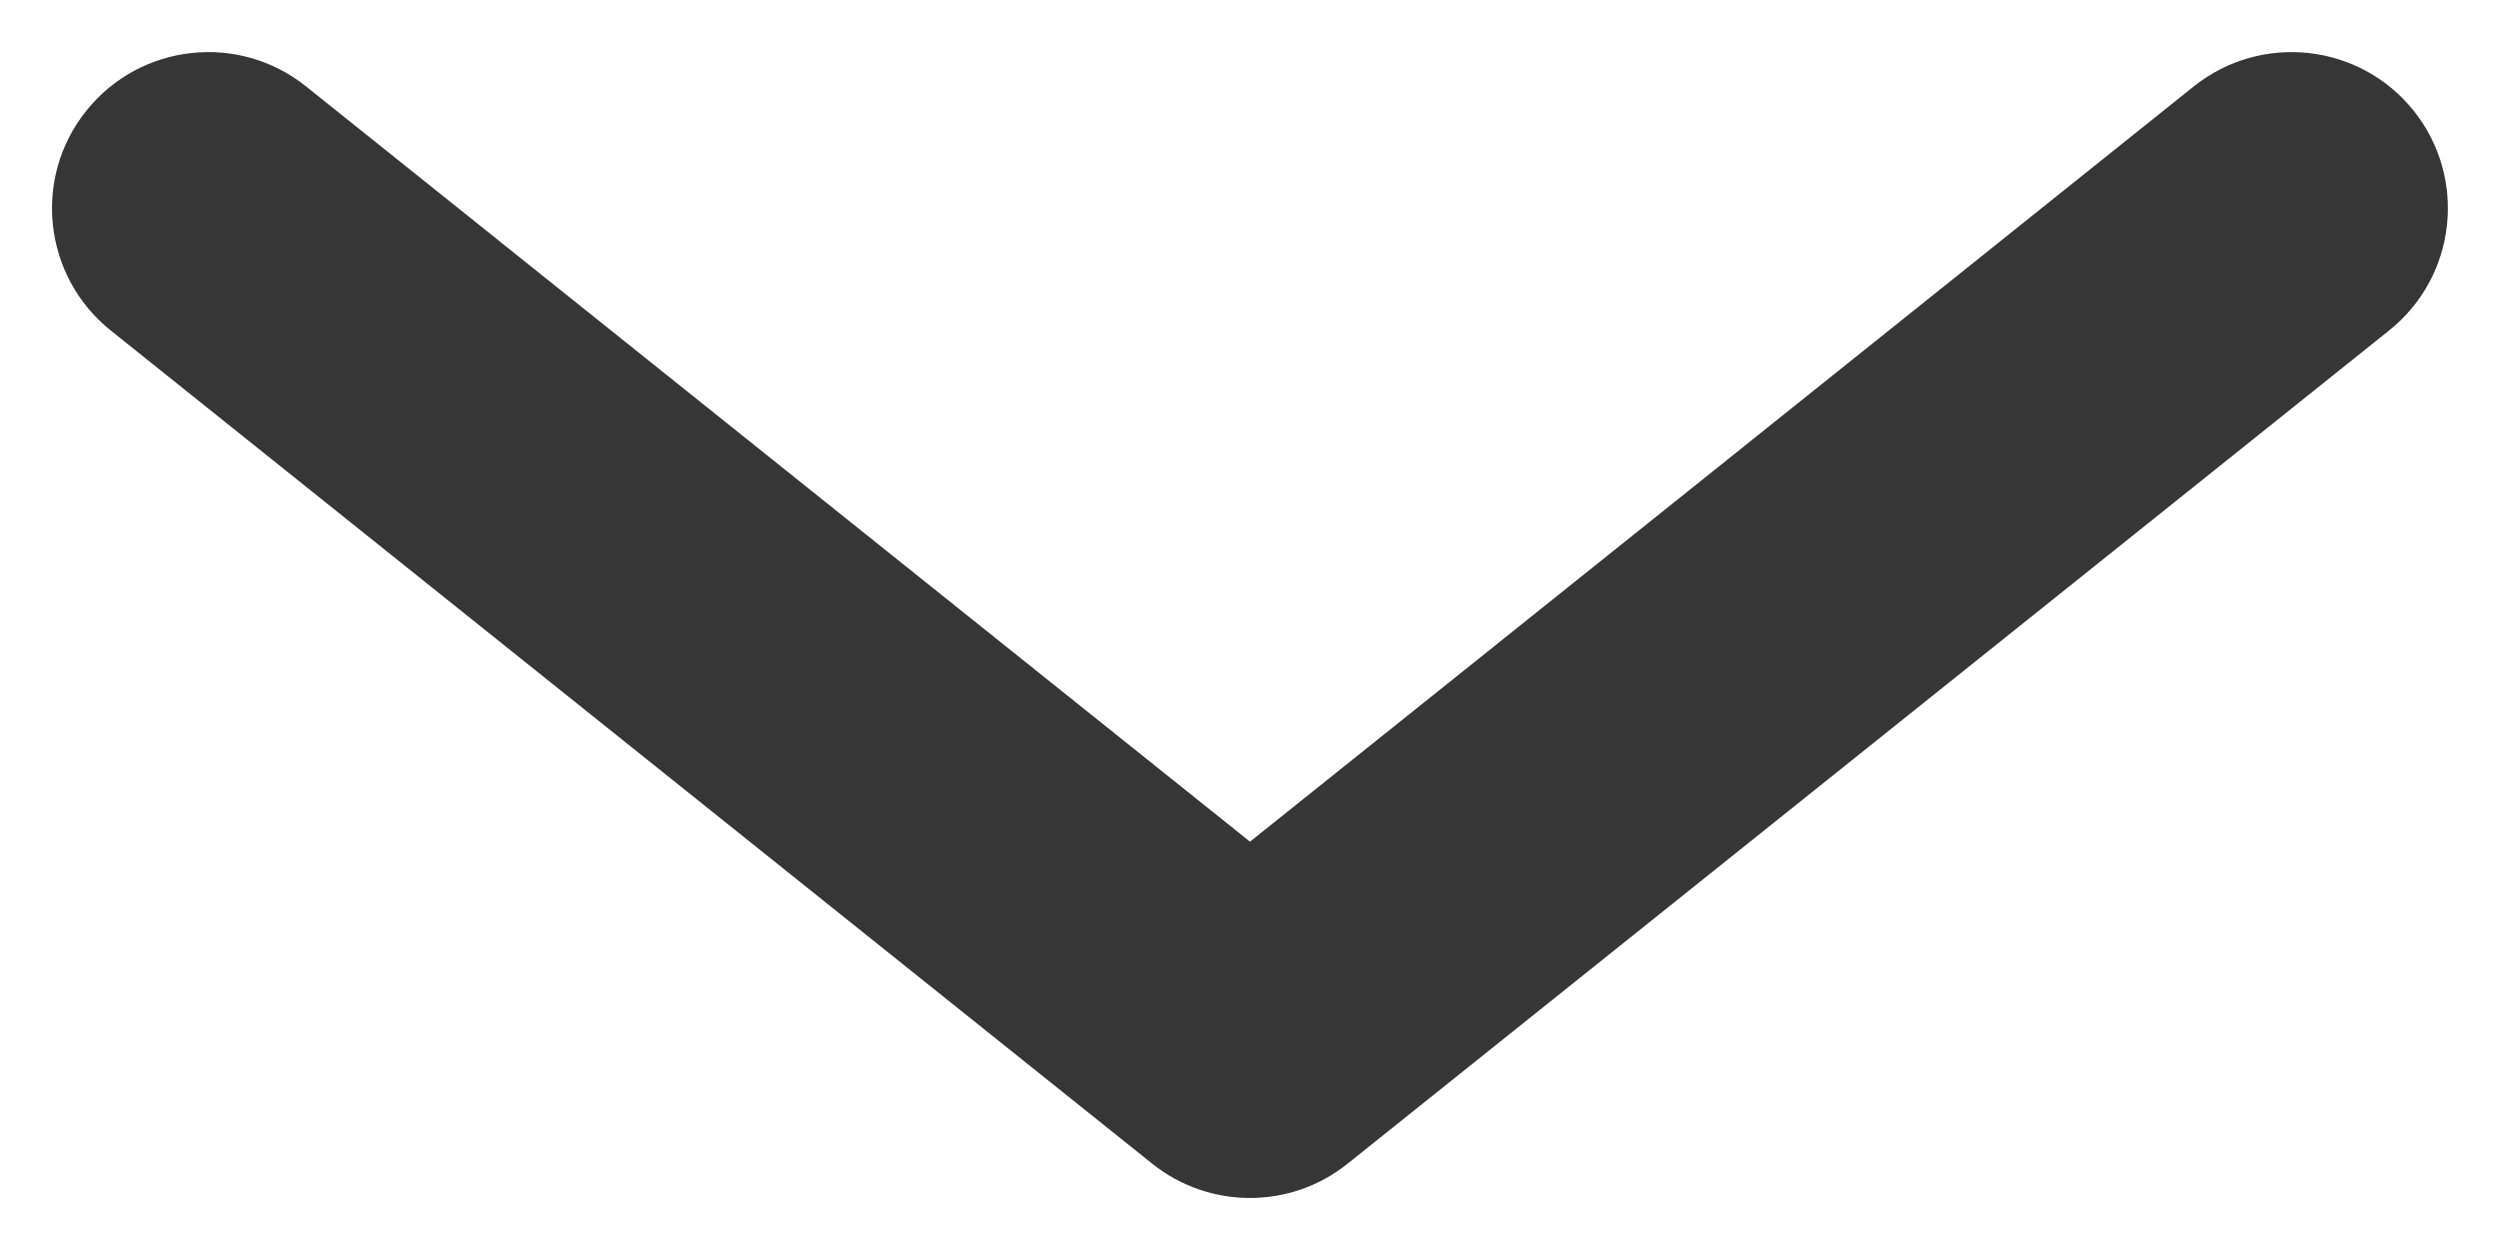 <svg width="12" height="6" viewBox="0 0 12 6" fill="none" xmlns="http://www.w3.org/2000/svg">
<path fill-rule="evenodd" clip-rule="evenodd" d="M0.414 0.532C0.673 0.208 1.145 0.156 1.468 0.414L6 4.04L10.531 0.414C10.855 0.156 11.327 0.208 11.586 0.532C11.844 0.855 11.792 1.327 11.468 1.586L6.468 5.586C6.195 5.805 5.805 5.805 5.531 5.586L0.531 1.586C0.208 1.327 0.155 0.855 0.414 0.532Z" fill="#363636"/>
</svg>

